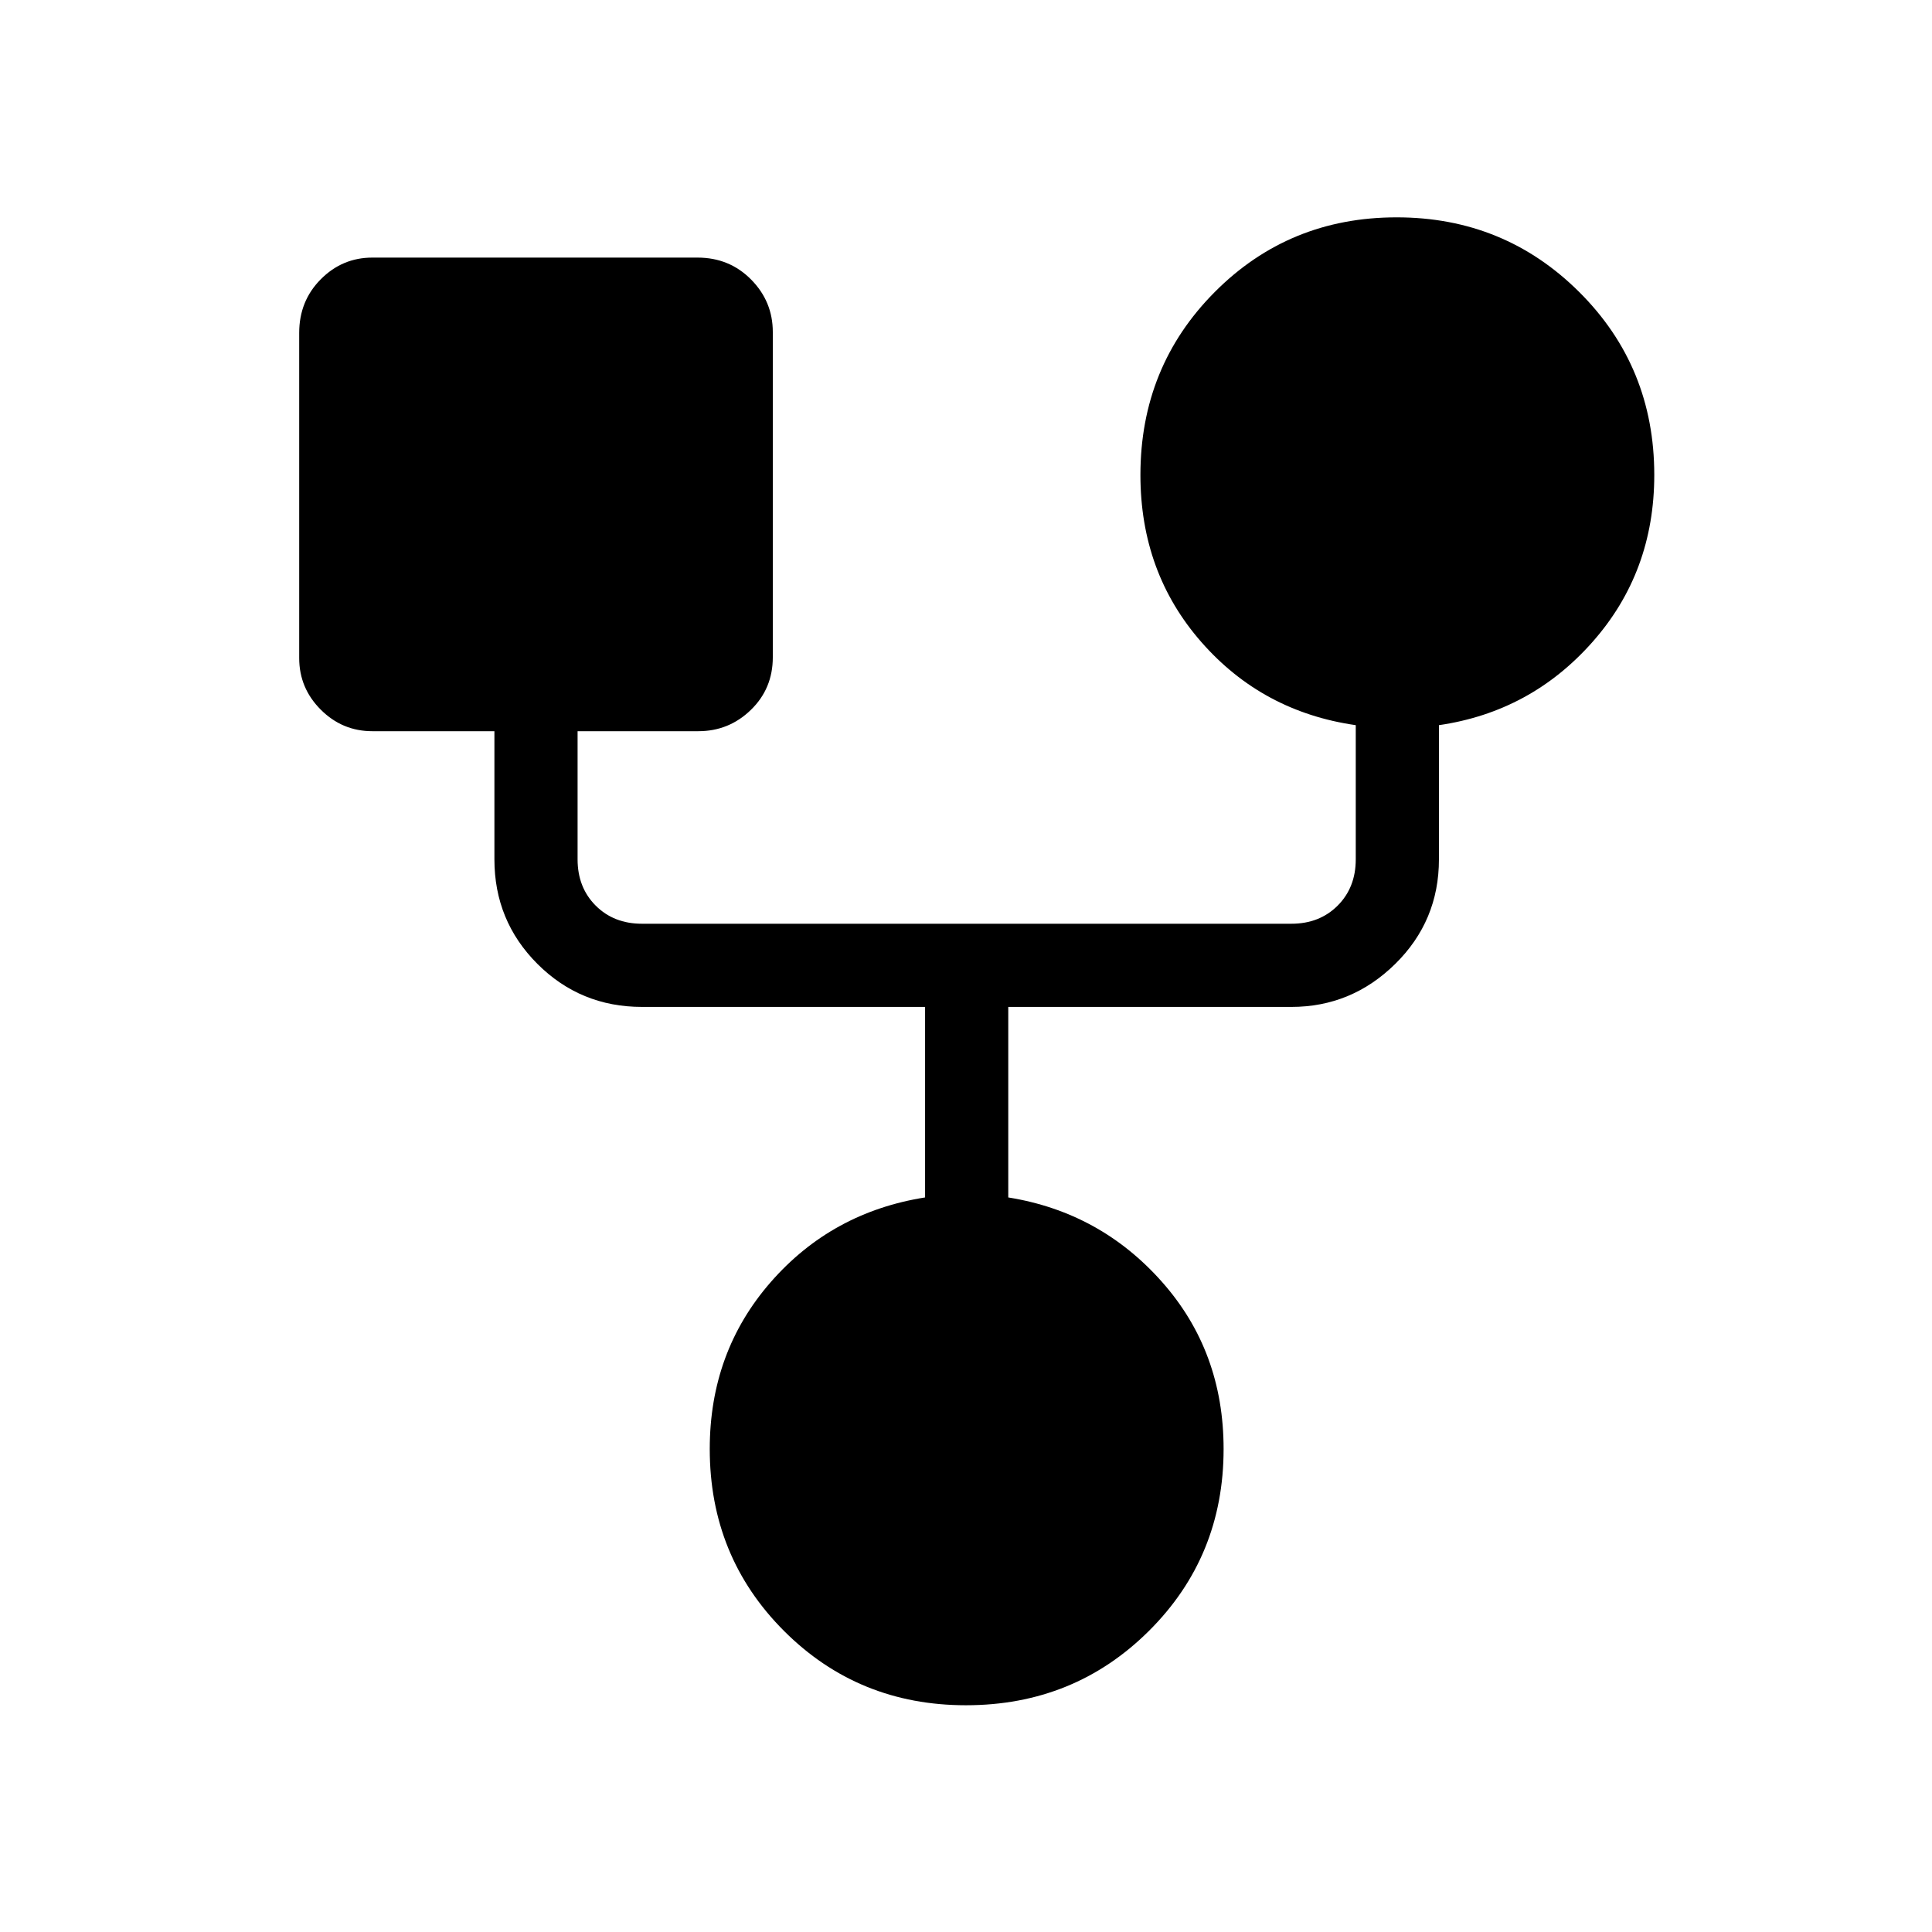 <svg xmlns="http://www.w3.org/2000/svg" height="40" viewBox="0 -960 960 960" width="40"><path d="M479.99-112.67q-53.49 0-90.41-36.92-36.91-36.93-36.91-90.41 0-48.25 30.33-82.96 30.33-34.71 76.67-42.04v-94.67H319q-30.58 0-51.96-21.37-21.37-21.38-21.37-51.96v-63.67H185q-14.92 0-25.62-10.71-10.71-10.7-10.71-25.62v-161.6q0-15.85 10.71-26.62Q170.08-832 185-832h161.6q15.85 0 26.62 10.9Q384-810.2 384-795v161.6q0 15.57-10.9 26.15-10.9 10.58-26.1 10.58h-60V-533q0 14 9 23t23 9h322.67q14 0 23-9t9-23v-66.67q-46.34-6.66-76.67-41.23-30.33-34.57-30.33-83.1 0-53.76 36.92-90.88t90.4-37.12q53.47 0 90.74 37.12Q822-777.76 822-724q0 48.25-30.67 82.96-30.66 34.71-76.33 41.37V-533q0 30.58-21.71 51.96-21.71 21.37-51.62 21.37H501V-365q45.67 7.33 76.33 41.9Q608-288.53 608-240q0 53.48-37.12 90.41-37.13 36.92-90.89 36.92Z"/></svg>